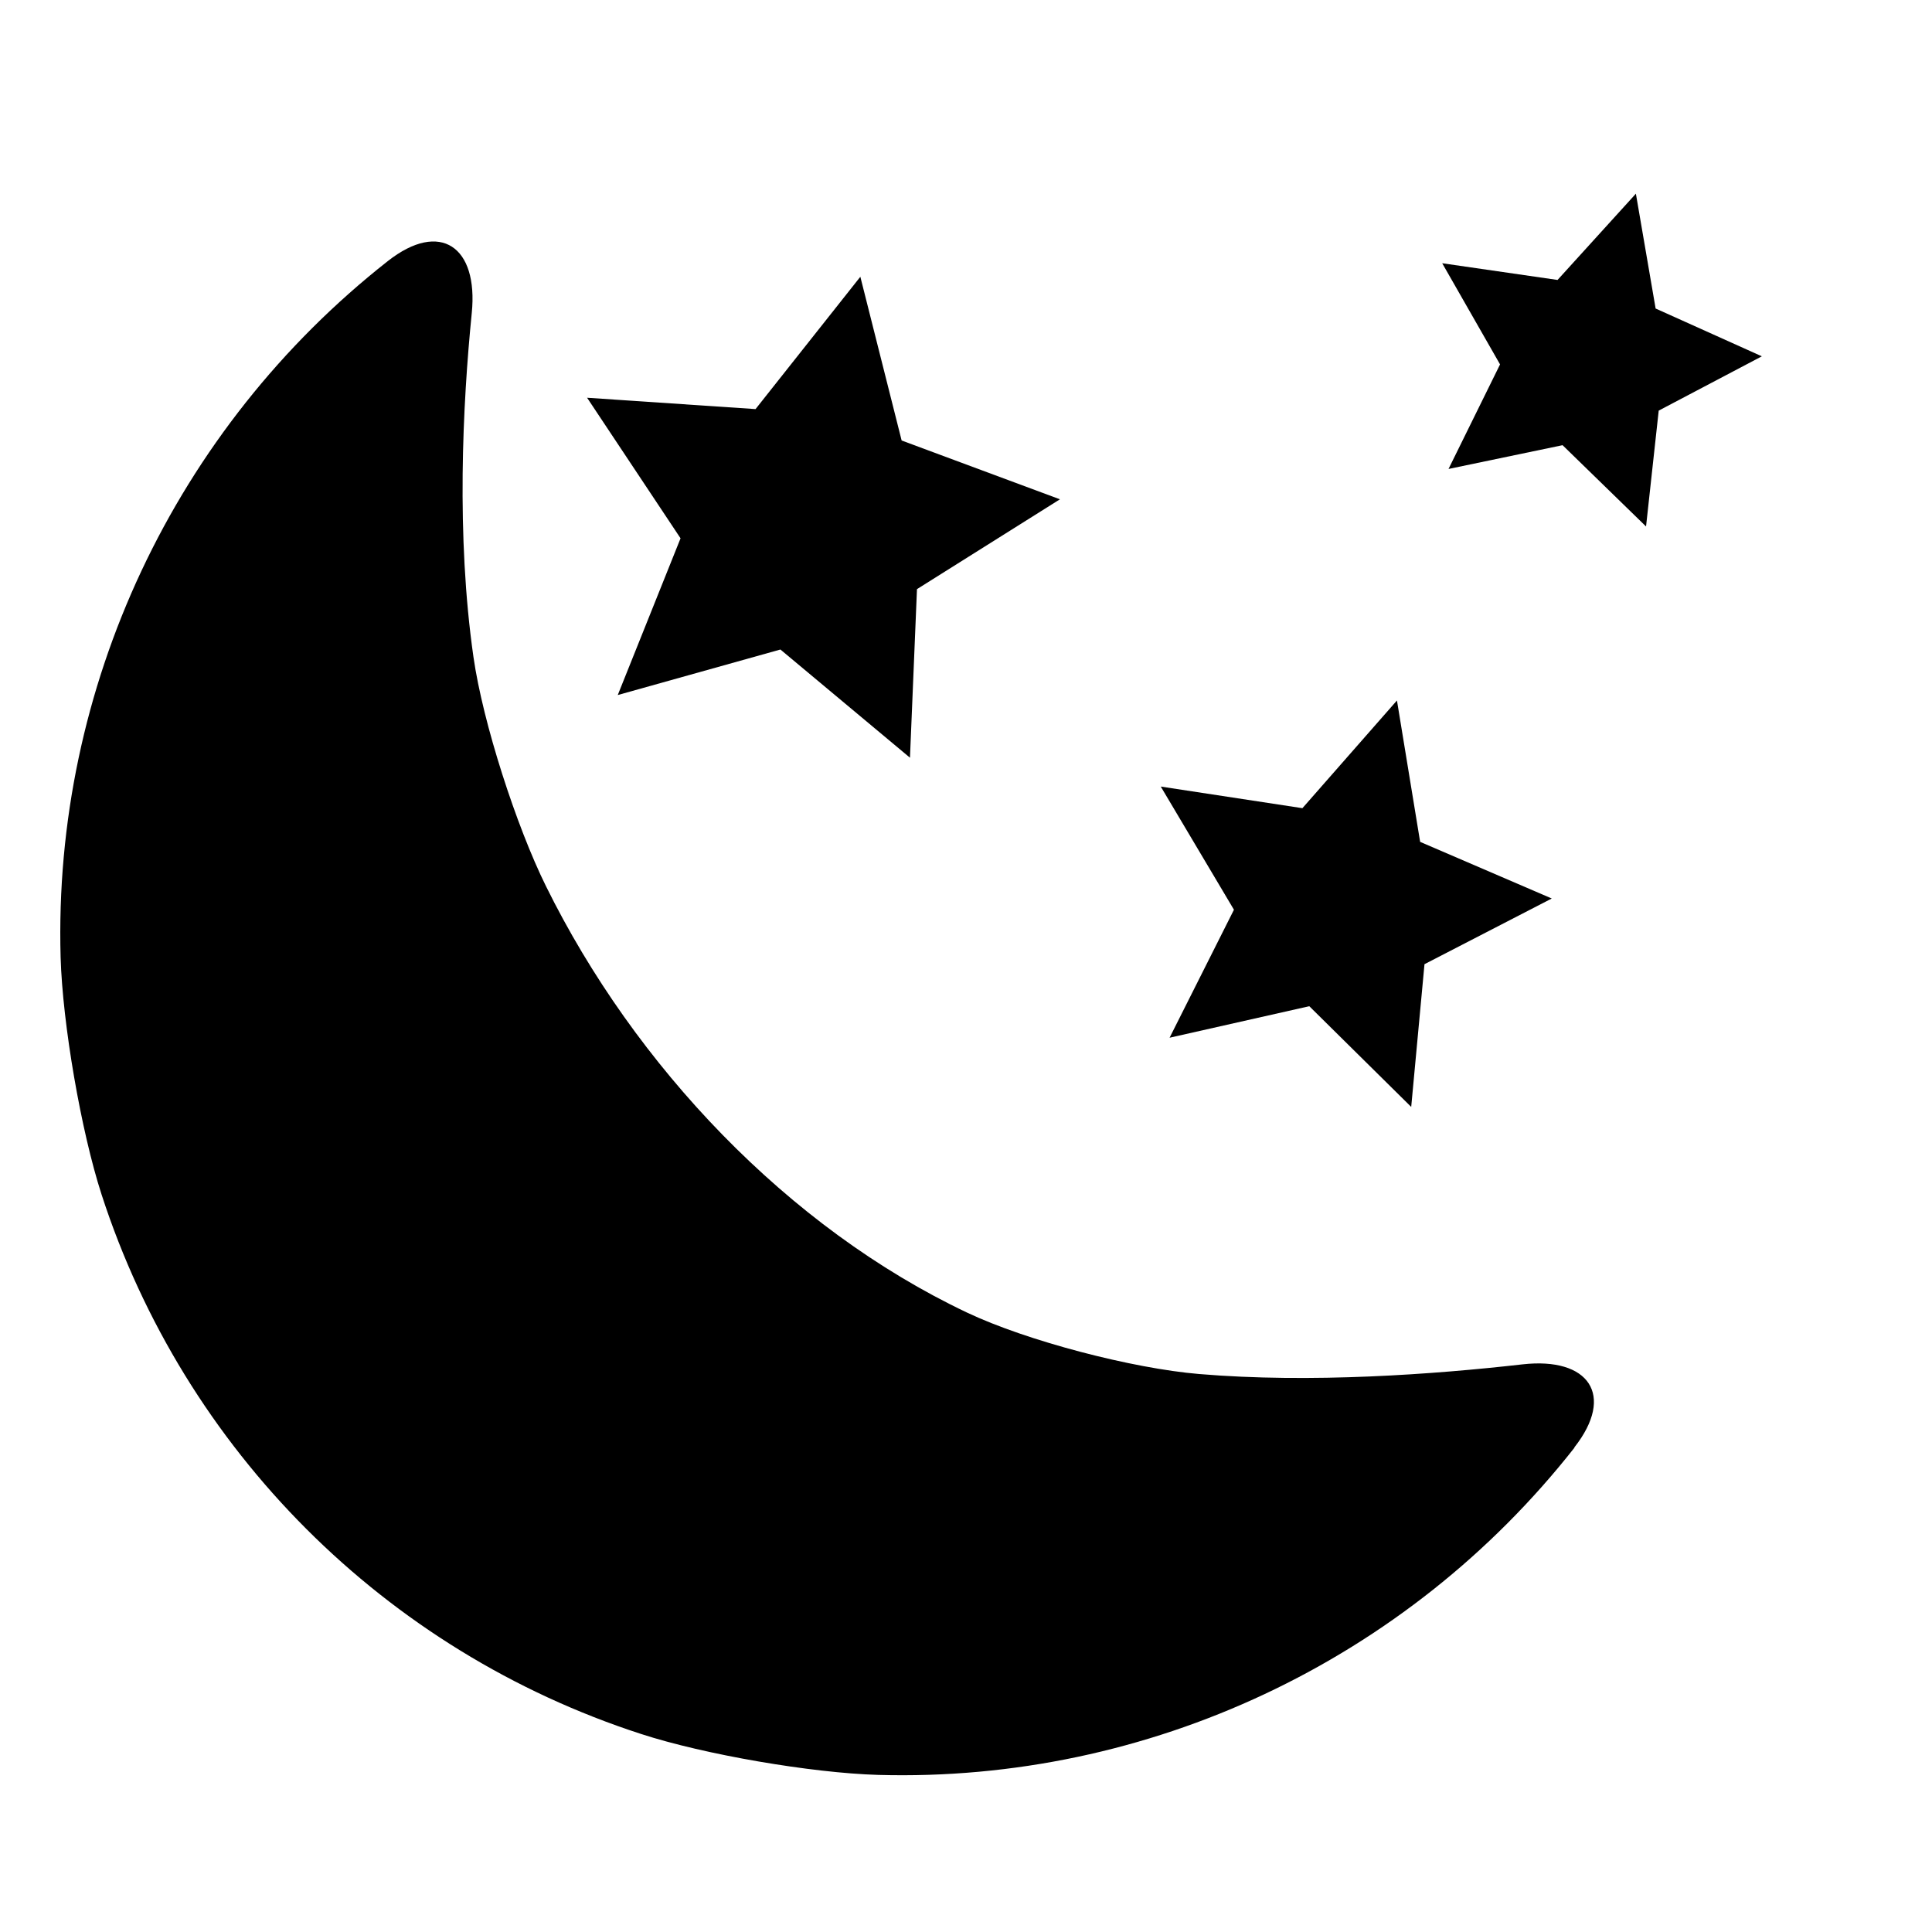 <?xml version="1.0" encoding="UTF-8"?>
<svg width="16mm" height="16mm" version="1.1" viewBox="0 0 16 16">
<path d="m13.039 11.989c-1.387 1.765-3.532 2.773-5.766 2.71-0.552-0.016-1.439-0.168-1.964-0.339-2.119-0.687-3.781-2.349-4.468-4.468-0.17-0.525-0.323-1.413-0.339-1.964-0.063-2.234 0.945-4.379 2.71-5.766 0.434-0.341 0.75-0.119 0.695 0.43-0.076 0.759-0.13 1.844 0.014 2.849 0.078 0.546 0.356 1.403 0.6 1.897 0.735 1.489 2.006 2.83 3.487 3.532 0.498 0.236 1.372 0.463 1.922 0.509 0.925 0.078 1.948 0.003 2.679-0.08 0.548-0.062 0.77 0.254 0.429 0.688z"/>
<path transform="matrix(.594 -.343 .343 .594 4.487 5.377)" d="m14.525 4.303-1.406-0.055-0.832 1.135-0.382-1.354-1.336-0.44 1.17-0.782 0.006-1.407 1.105 0.871 1.34-0.429-0.487 1.32z"/>
<path d="m11.687 9.167-0.844-0.834-1.157 0.261 0.533-1.06-0.606-1.02 1.173 0.179 0.783-0.892 0.192 1.171 1.09 0.469-1.054 0.544z"/>
<path d="m7.536 6.275-1.073-0.896-1.347 0.377 0.52-1.298-0.774-1.164 1.395 0.094 0.868-1.096 0.342 1.356 1.311 0.487-1.184 0.744z"/>
</svg>
